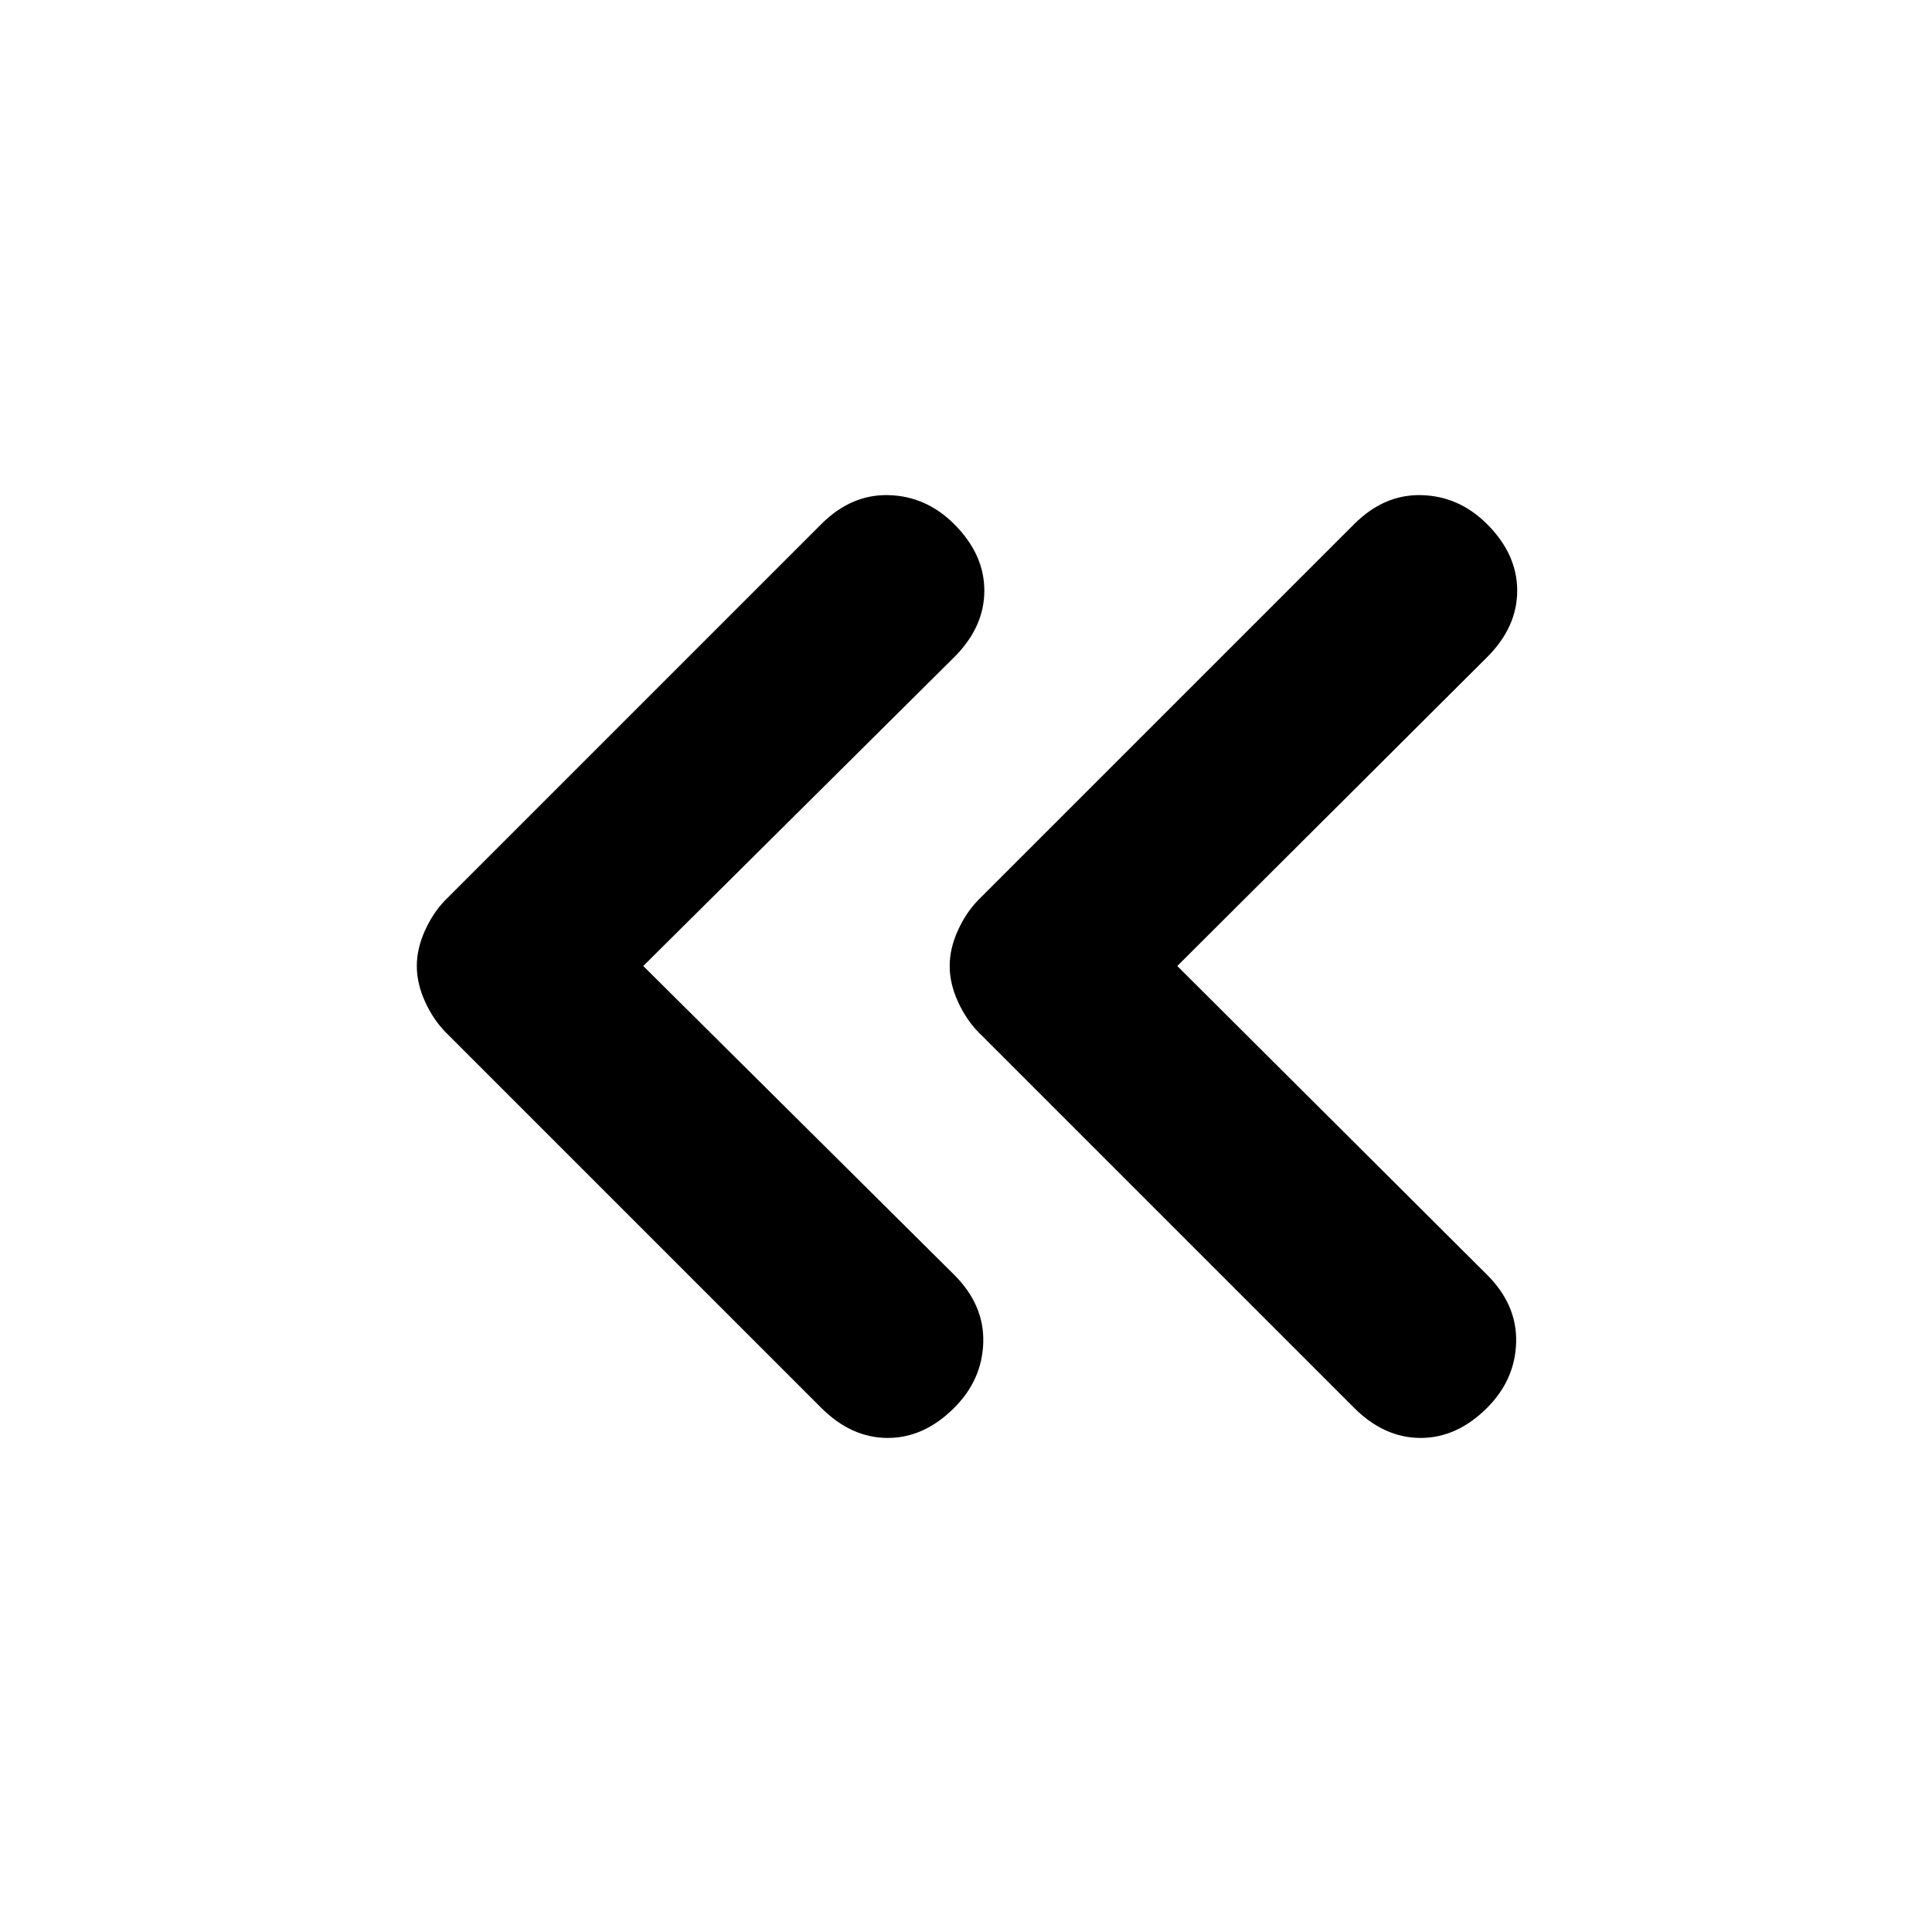 <svg xmlns="http://www.w3.org/2000/svg" height="20" viewBox="0 -960 960 960" width="20"><path d="m319.63-480 154.52 153.46q14.96 14.95 14.43 33.57-.54 18.62-14.43 32.51-14.95 14.96-33.04 14.96t-33.05-14.96L221.63-446.89q-6.2-6.2-10.36-15.27-4.16-9.08-4.16-17.84t4.16-17.84q4.16-9.07 10.36-15.27l186.43-186.43q14.96-14.96 33.58-14.43 18.62.53 32.51 14.43 14.96 14.95 14.96 33.04t-14.96 33.04L319.63-480Zm265.35 0 153.96 153.46q14.95 14.95 14.42 33.57-.53 18.62-14.42 32.51-14.96 14.96-33.05 14.96-18.09 0-33.04-14.96L486.41-446.89q-6.19-6.2-10.36-15.27-4.16-9.08-4.16-17.84t4.16-17.84q4.17-9.07 10.36-15.27l186.44-186.43q14.95-14.96 33.57-14.43 18.62.53 32.52 14.43 14.95 14.95 14.95 33.04t-14.95 33.04L584.98-480Z"/></svg>